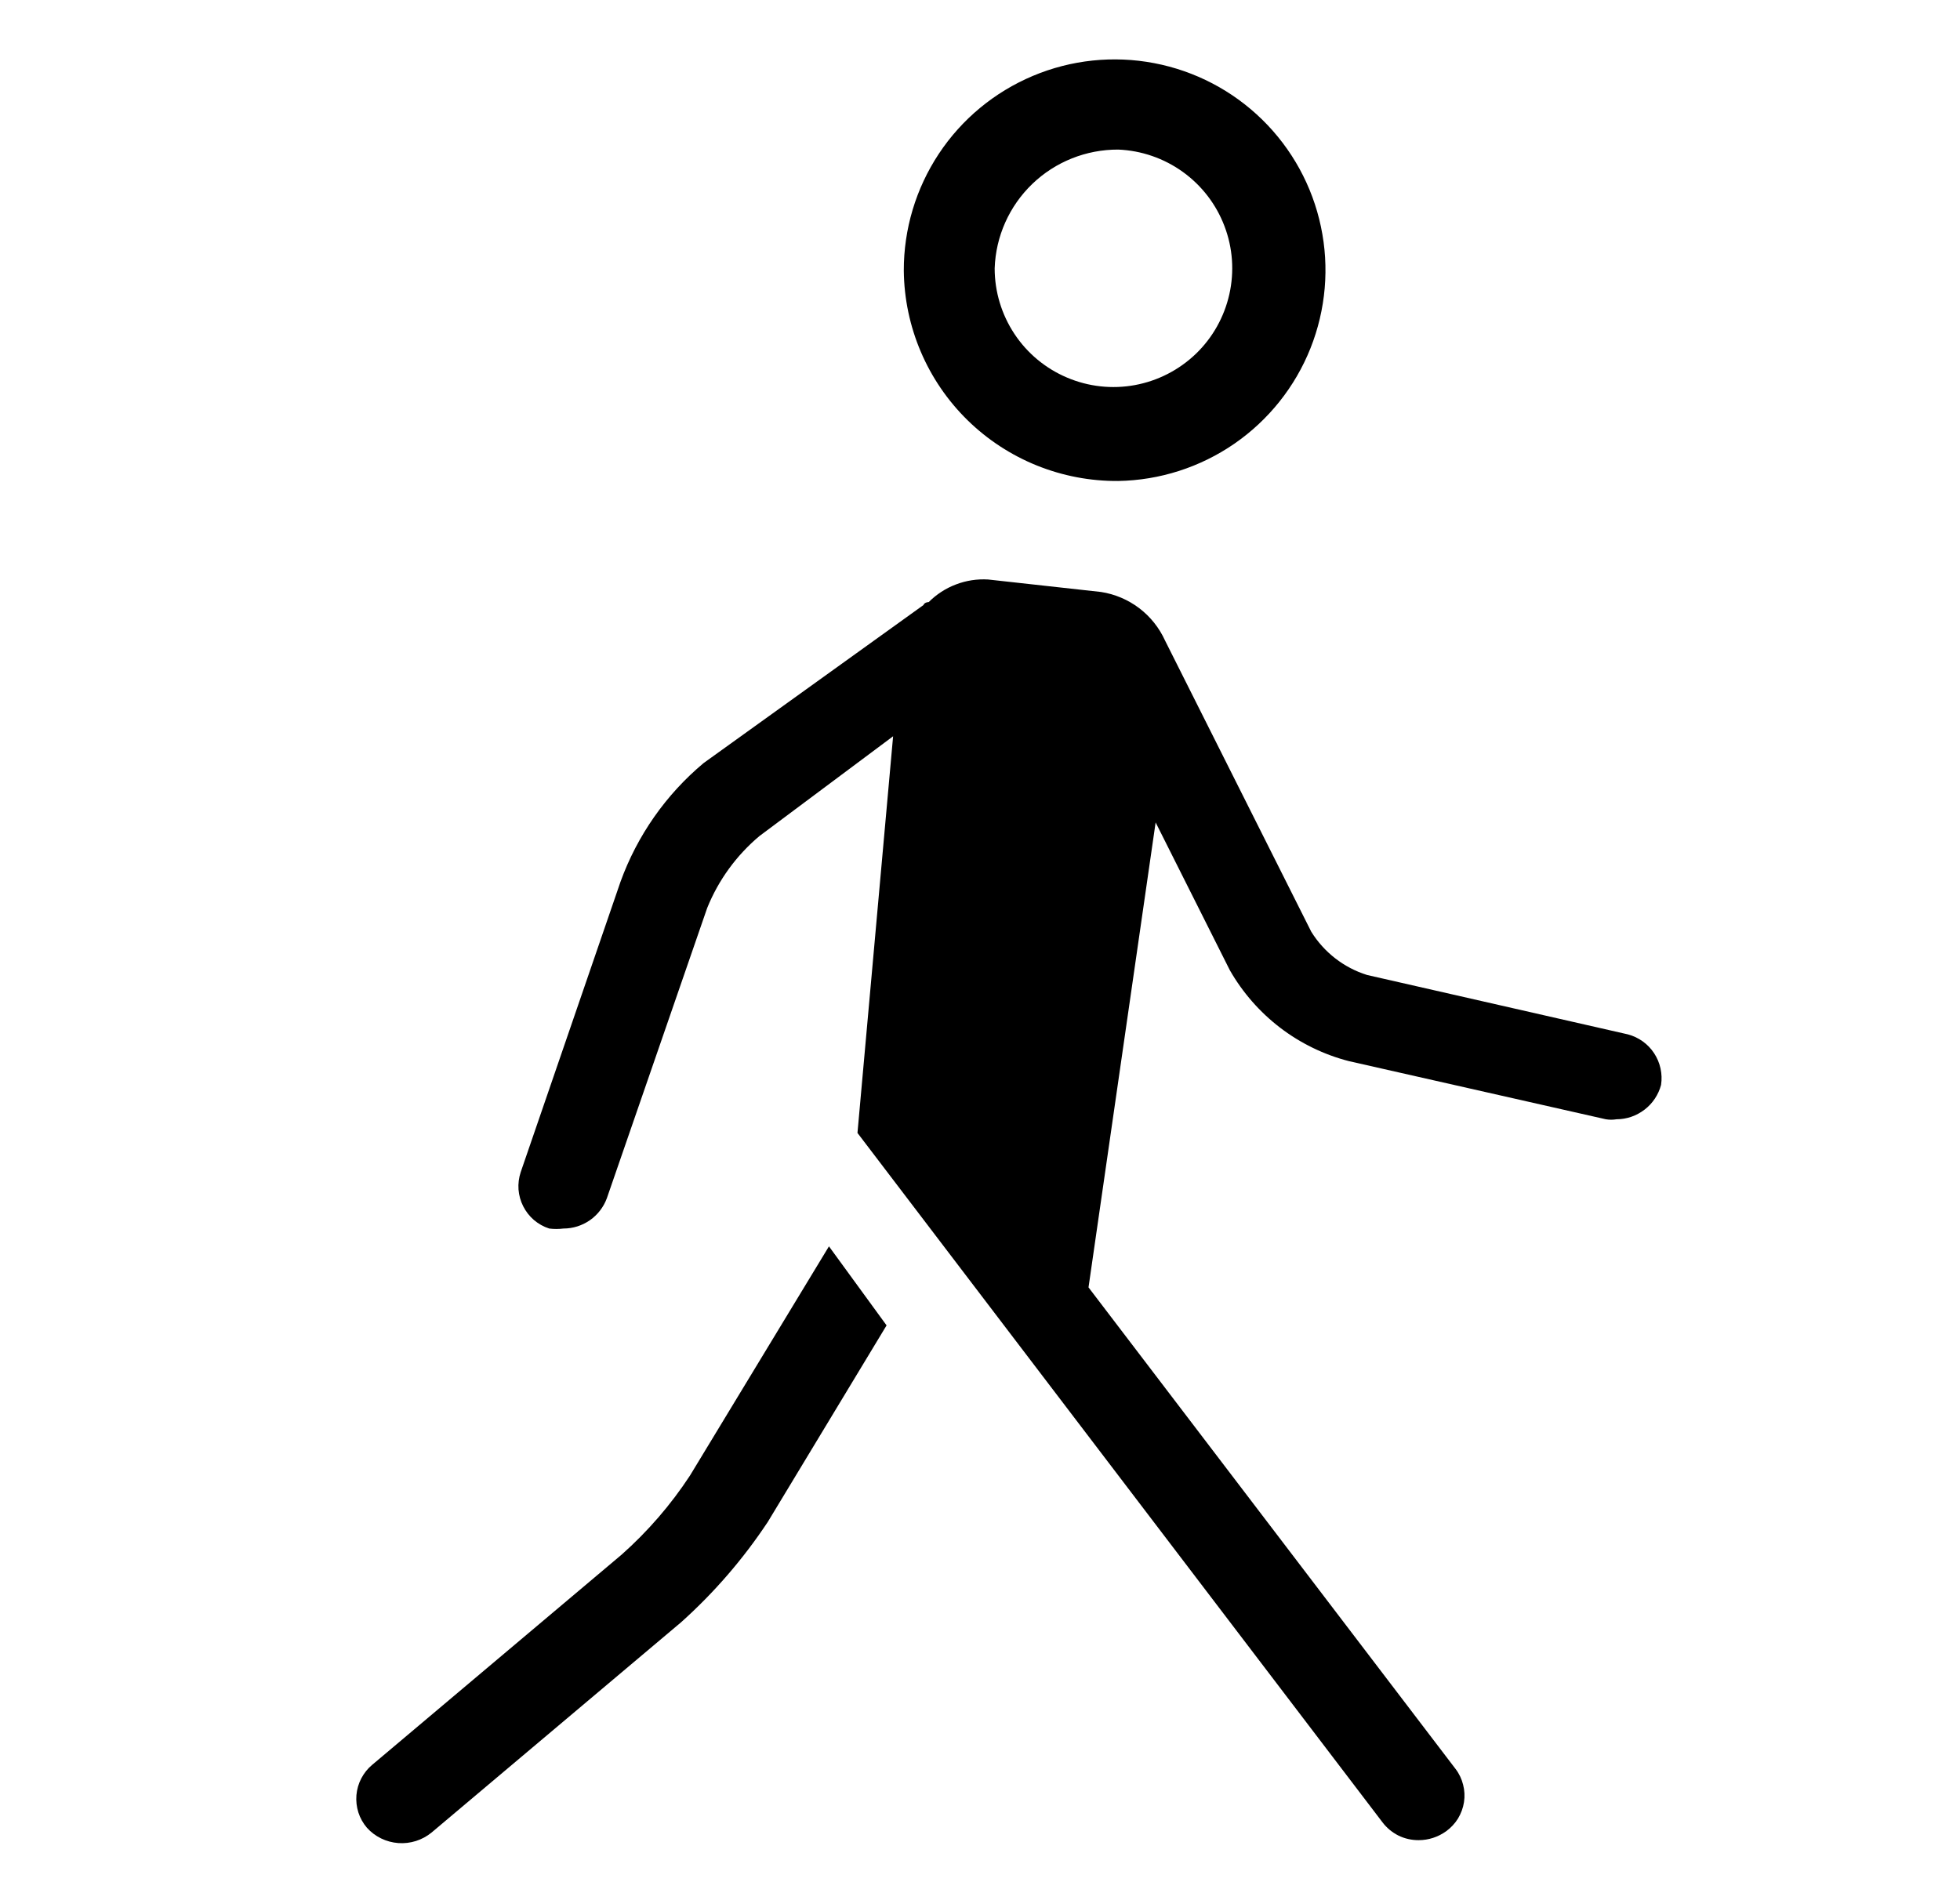 <svg width="33" height="32" viewBox="0 0 33 32" fill="none" xmlns="http://www.w3.org/2000/svg">
<path d="M18.827 8.1C19.527 8.088 20.207 7.869 20.783 7.472C21.359 7.074 21.805 6.515 22.064 5.865C22.323 5.214 22.385 4.502 22.24 3.817C22.096 3.132 21.752 2.505 21.252 2.015C20.752 1.525 20.119 1.194 19.431 1.063C18.744 0.932 18.033 1.007 17.388 1.279C16.743 1.551 16.192 2.007 15.806 2.591C15.42 3.175 15.215 3.86 15.217 4.559C15.227 5.507 15.613 6.412 16.29 7.076C16.967 7.739 17.879 8.107 18.827 8.1ZM18.827 2.519C19.218 2.535 19.597 2.666 19.915 2.895C20.233 3.124 20.477 3.441 20.616 3.808C20.756 4.174 20.784 4.574 20.698 4.956C20.612 5.339 20.416 5.688 20.133 5.96C19.85 6.231 19.494 6.414 19.108 6.485C18.723 6.556 18.325 6.512 17.964 6.358C17.603 6.205 17.295 5.949 17.079 5.622C16.863 5.295 16.747 4.912 16.747 4.519C16.765 3.981 16.992 3.471 17.381 3.097C17.769 2.724 18.288 2.517 18.827 2.519Z" fill="#000000"/>
<path d="M27.407 17.419L23.017 16.419C22.626 16.297 22.293 16.038 22.077 15.69L19.617 10.79C19.519 10.574 19.37 10.386 19.181 10.242C18.992 10.099 18.771 10.005 18.537 9.969L16.637 9.759C16.453 9.748 16.268 9.776 16.096 9.842C15.923 9.907 15.767 10.009 15.637 10.139C15.637 10.139 15.567 10.139 15.547 10.19L11.847 12.85C11.212 13.381 10.729 14.071 10.447 14.85L8.767 19.739C8.736 19.833 8.723 19.933 8.73 20.031C8.738 20.13 8.764 20.226 8.809 20.314C8.854 20.403 8.915 20.481 8.99 20.546C9.066 20.61 9.153 20.659 9.247 20.689C9.326 20.699 9.407 20.699 9.487 20.689C9.646 20.689 9.801 20.64 9.932 20.549C10.062 20.458 10.162 20.329 10.217 20.18L11.907 15.29C12.097 14.82 12.399 14.405 12.787 14.079L15.037 12.399L14.437 19.079L16.127 21.299L23.277 30.689C23.348 30.783 23.44 30.859 23.546 30.912C23.652 30.964 23.769 30.99 23.887 30.989C24.052 30.989 24.213 30.936 24.347 30.84C24.427 30.782 24.496 30.709 24.548 30.625C24.599 30.54 24.634 30.446 24.649 30.348C24.664 30.25 24.659 30.151 24.634 30.055C24.61 29.959 24.567 29.868 24.507 29.79L18.327 21.68L19.457 13.85L20.707 16.34C20.922 16.715 21.209 17.043 21.552 17.306C21.896 17.569 22.288 17.76 22.707 17.869L27.037 18.849C27.096 18.859 27.157 18.859 27.217 18.849C27.388 18.849 27.554 18.791 27.69 18.686C27.826 18.582 27.923 18.435 27.967 18.27C27.995 18.084 27.953 17.894 27.85 17.737C27.747 17.58 27.589 17.467 27.407 17.419Z" fill="#000000"/>
<path d="M13.957 20.989L11.617 24.849C11.294 25.342 10.907 25.789 10.467 26.18L6.267 29.72C6.191 29.783 6.129 29.861 6.083 29.949C6.037 30.036 6.01 30.132 6.001 30.231C5.993 30.329 6.004 30.428 6.034 30.523C6.064 30.617 6.113 30.704 6.177 30.779C6.313 30.931 6.503 31.023 6.706 31.038C6.909 31.053 7.11 30.989 7.267 30.86L11.467 27.32C12.024 26.821 12.514 26.253 12.927 25.63L14.927 22.32L13.957 20.989Z" fill="#000000"/>
</svg>

